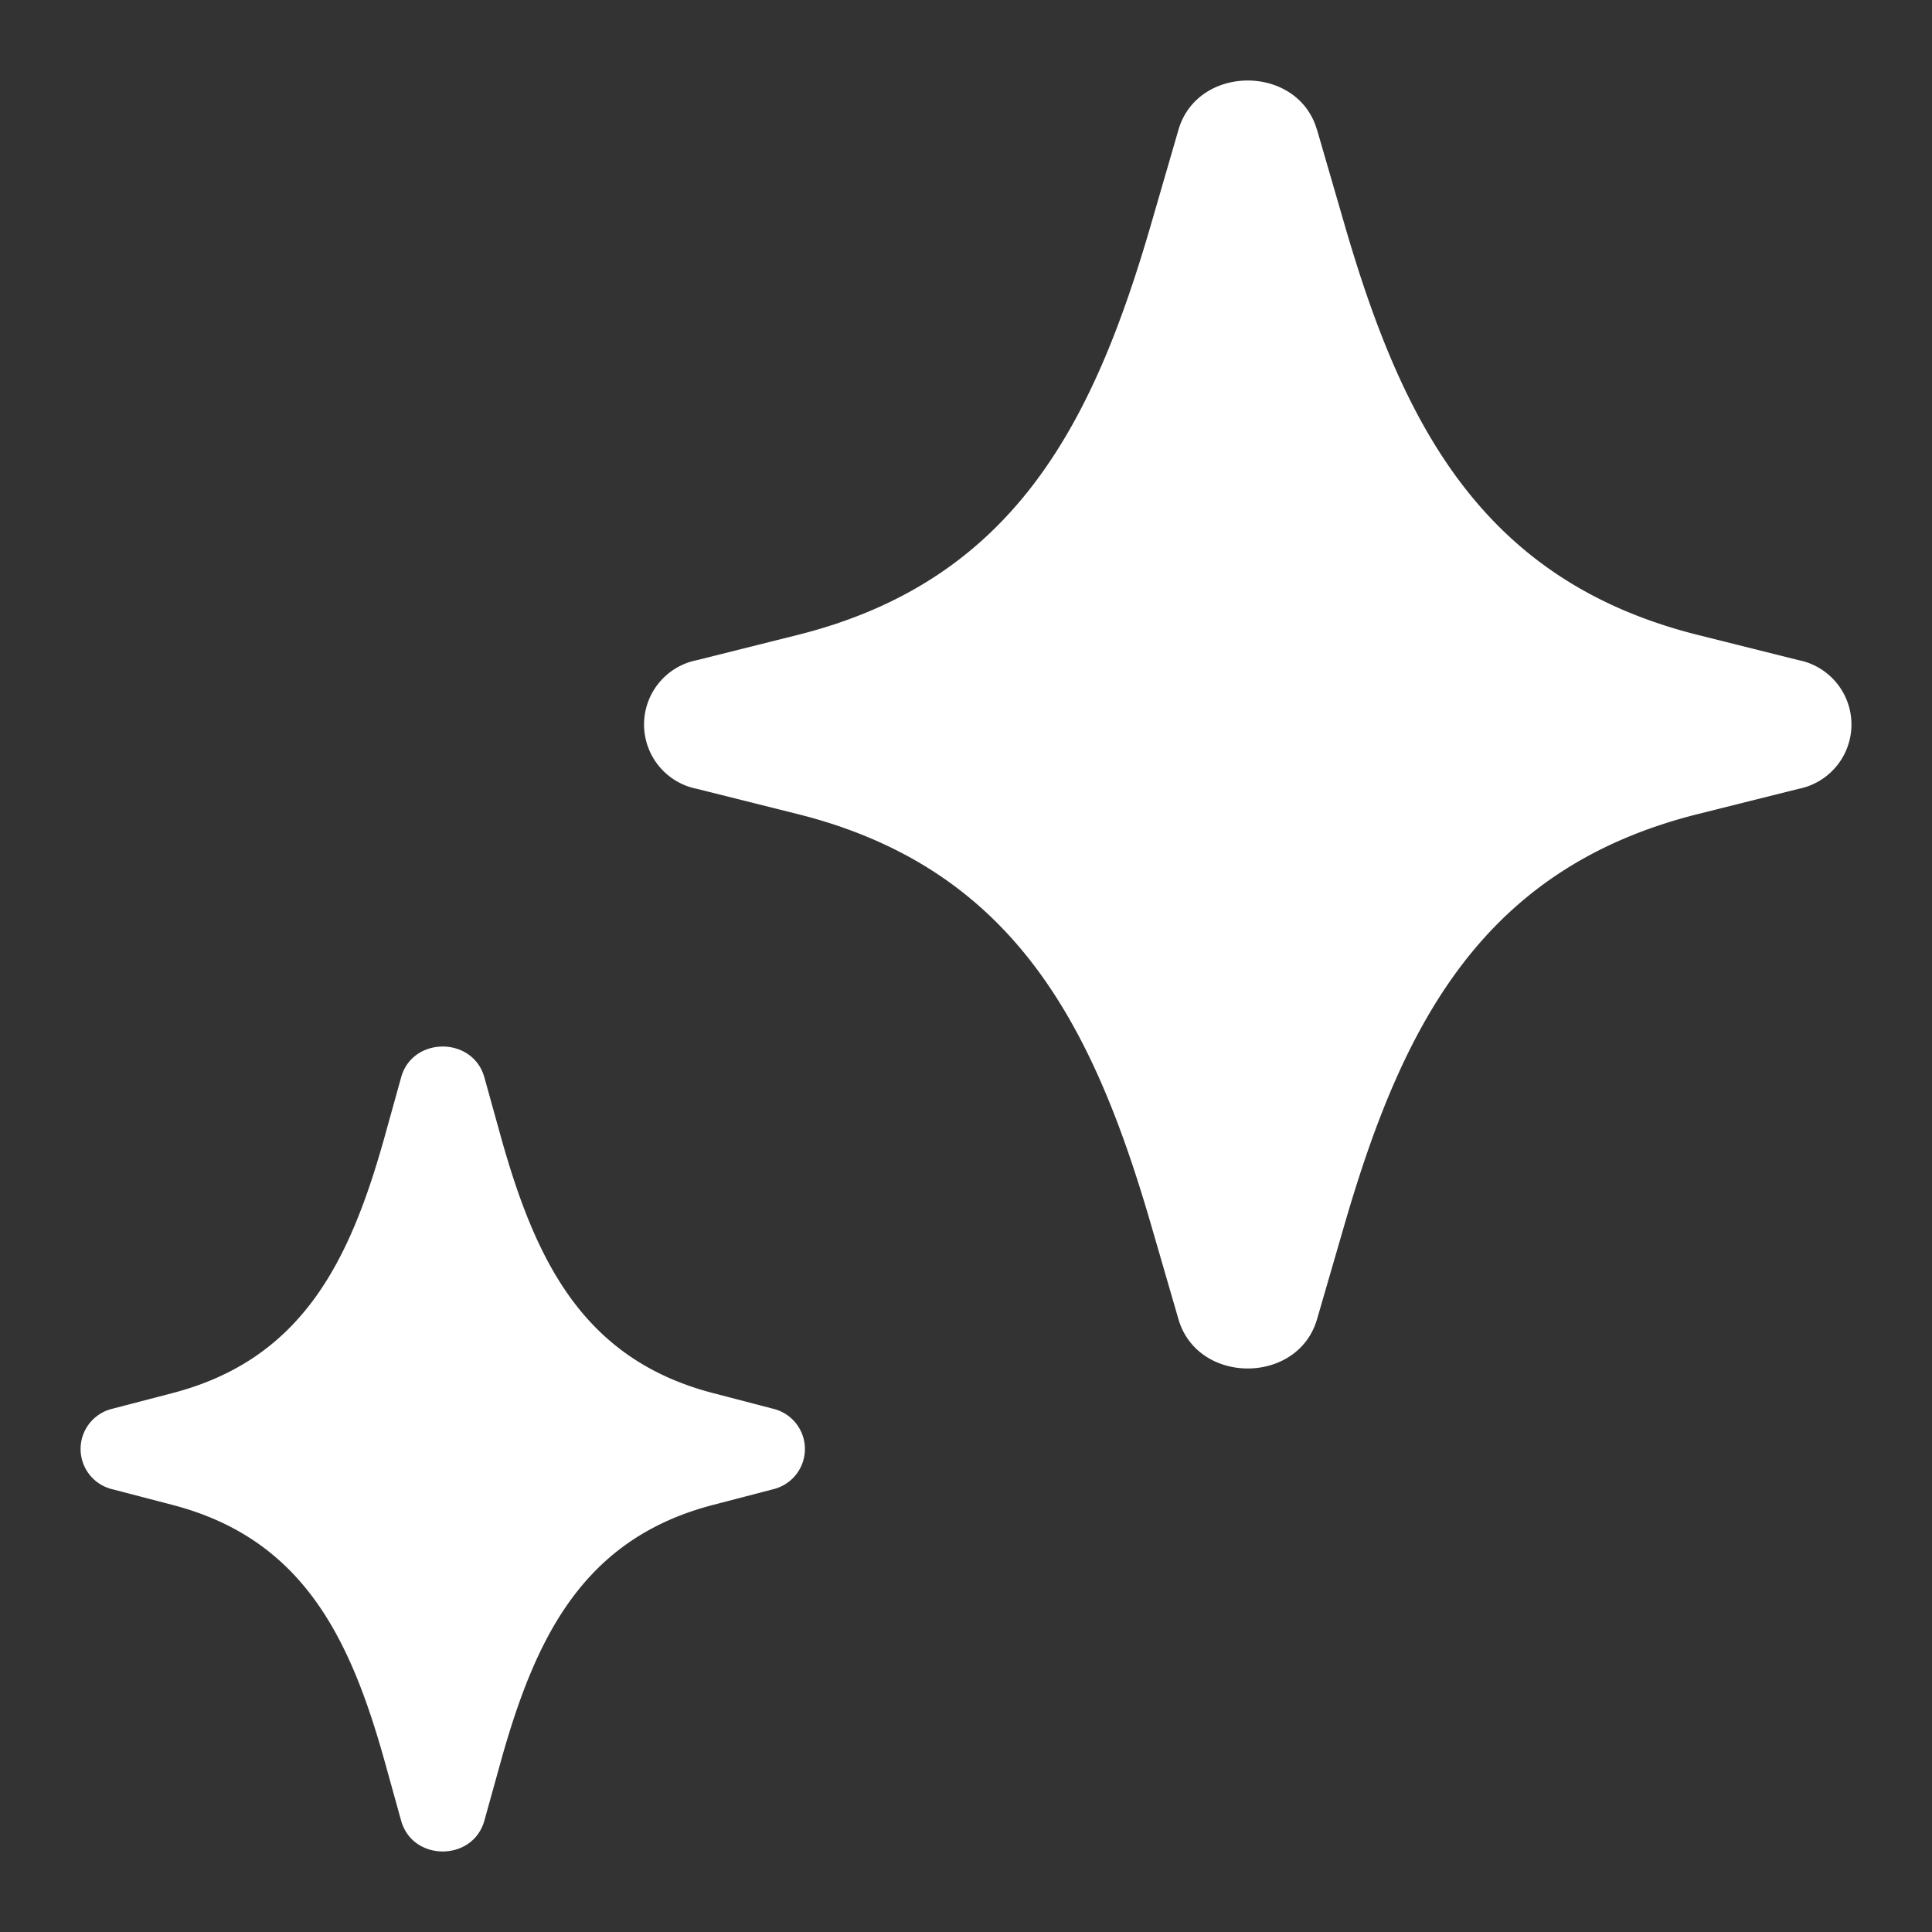 <?xml version="1.0" encoding="utf-8"?>
<svg fill="#FFFFFF" viewBox="0 0 24 24" xmlns="http://www.w3.org/2000/svg">
<rect x="0" y="0" width="24" height="24" fill="#333333" stroke="none"/>
<path _ngcontent-ng-c1909134112="" clip-rule="evenodd" d="M16.36 1.613c-.236-.817-1.484-.817-1.721 0l-.336 1.158c-.723 2.496-1.711 4.445-4.397 5.117L8.66 8.2a.815.815 0 0 0 0 1.6l1.246.312c2.686.672 3.674 2.621 4.397 5.117l.336 1.158c.237.817 1.485.817 1.722 0l.336-1.158c.723-2.496 1.711-4.445 4.397-5.117L22.34 9.8a.815.815 0 0 0 0-1.6l-1.246-.312c-2.686-.672-3.675-2.621-4.397-5.117l-.336-1.158ZM6.017 13.383c-.143-.51-.892-.51-1.034 0l-.201.724c-.434 1.56-1.027 2.778-2.638 3.198l-.748.195a.514.514 0 0 0 0 1l.748.195c1.611.42 2.204 1.638 2.638 3.198l.201.724c.142.51.891.51 1.034 0l.201-.724c.434-1.56 1.027-2.778 2.638-3.198l.748-.195a.514.514 0 0 0 0-1l-.748-.195c-1.611-.42-2.204-1.638-2.638-3.198l-.201-.724Z" fill="#FFFFFF" fill-rule="evenodd" style="color: inherit"/>
</svg>
